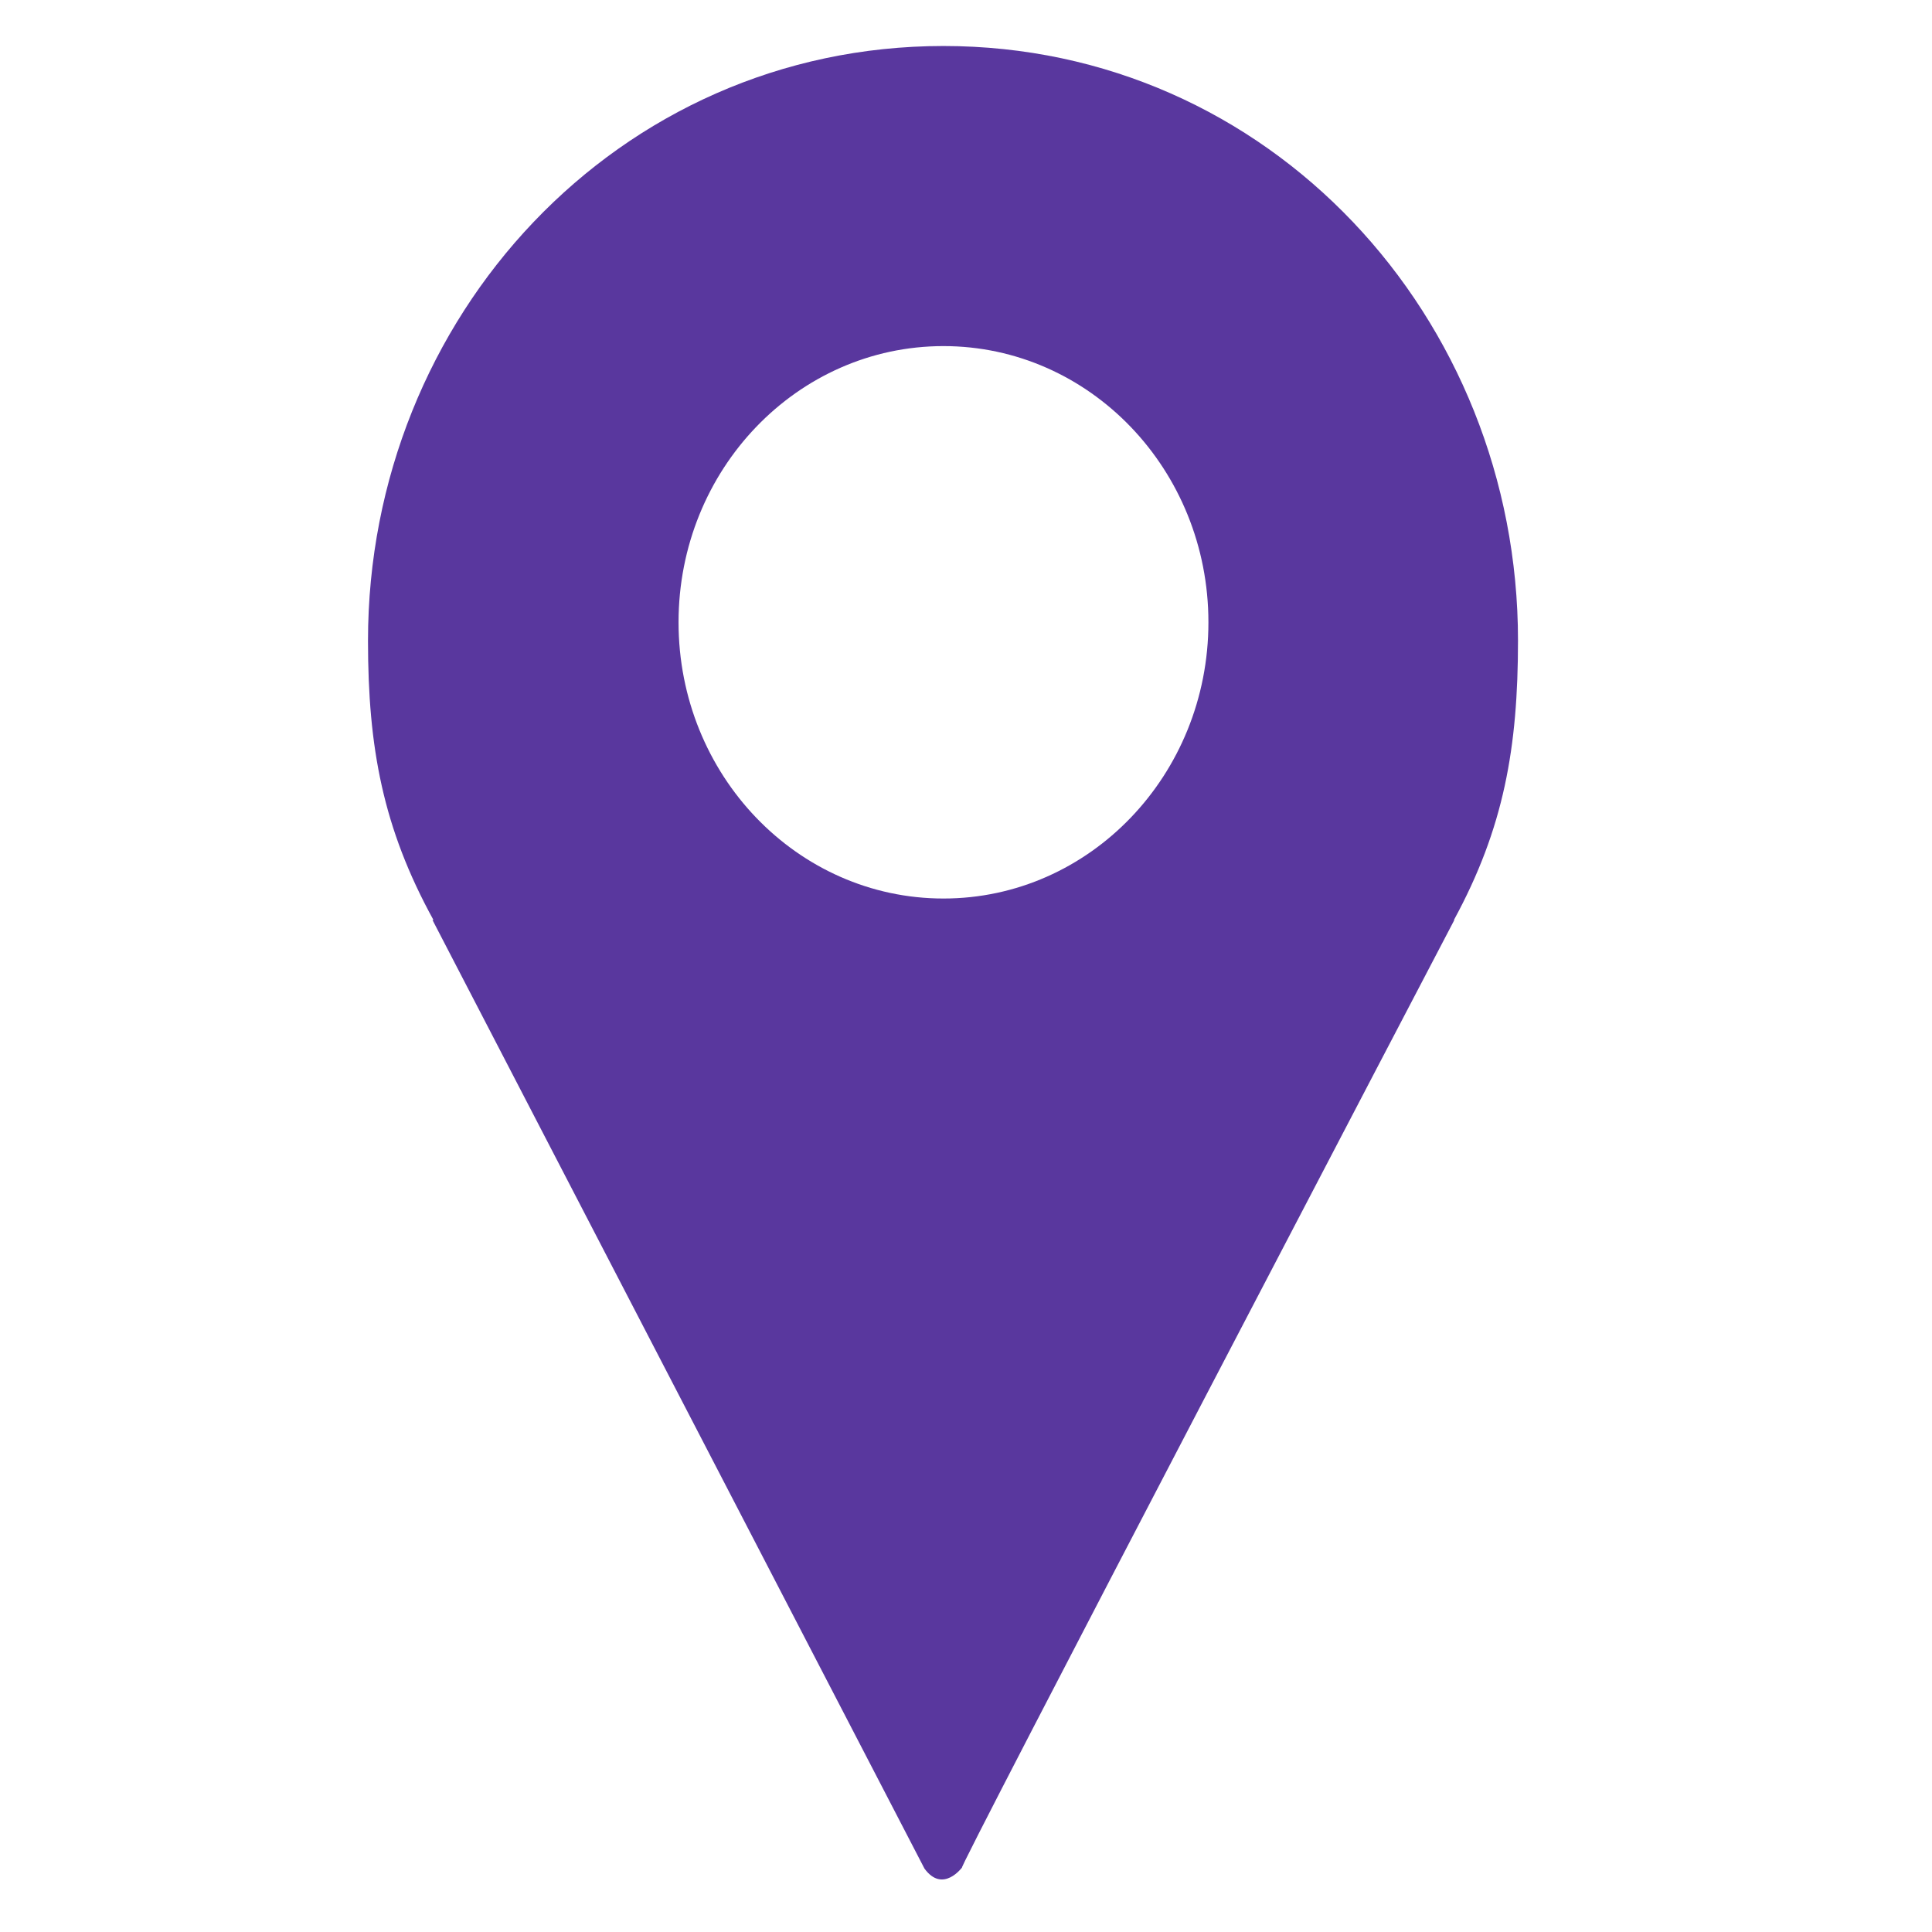 <svg xmlns="http://www.w3.org/2000/svg" width="42" height="42" viewBox="0 0 42 42"><path fill="#59379E" d="M33 13.924c0-7.031-5.406-12.924-12.49-12.924s-12.51 5.897-12.51 12.93c0 2.32.324 4.07 1.423 6.07h-.021l10.695 20.621c.402.551.824-.032.824-.032-.361.541 10.695-20.589 10.695-20.589h-.009c1.088-2 1.393-3.754 1.393-6.076zm-18.249-.396c0-3.317 2.579-6.004 5.759-6.004s5.76 2.687 5.76 6.004c0 3.317-2.58 6.005-5.76 6.005s-5.759-2.687-5.759-6.005z"/></svg>